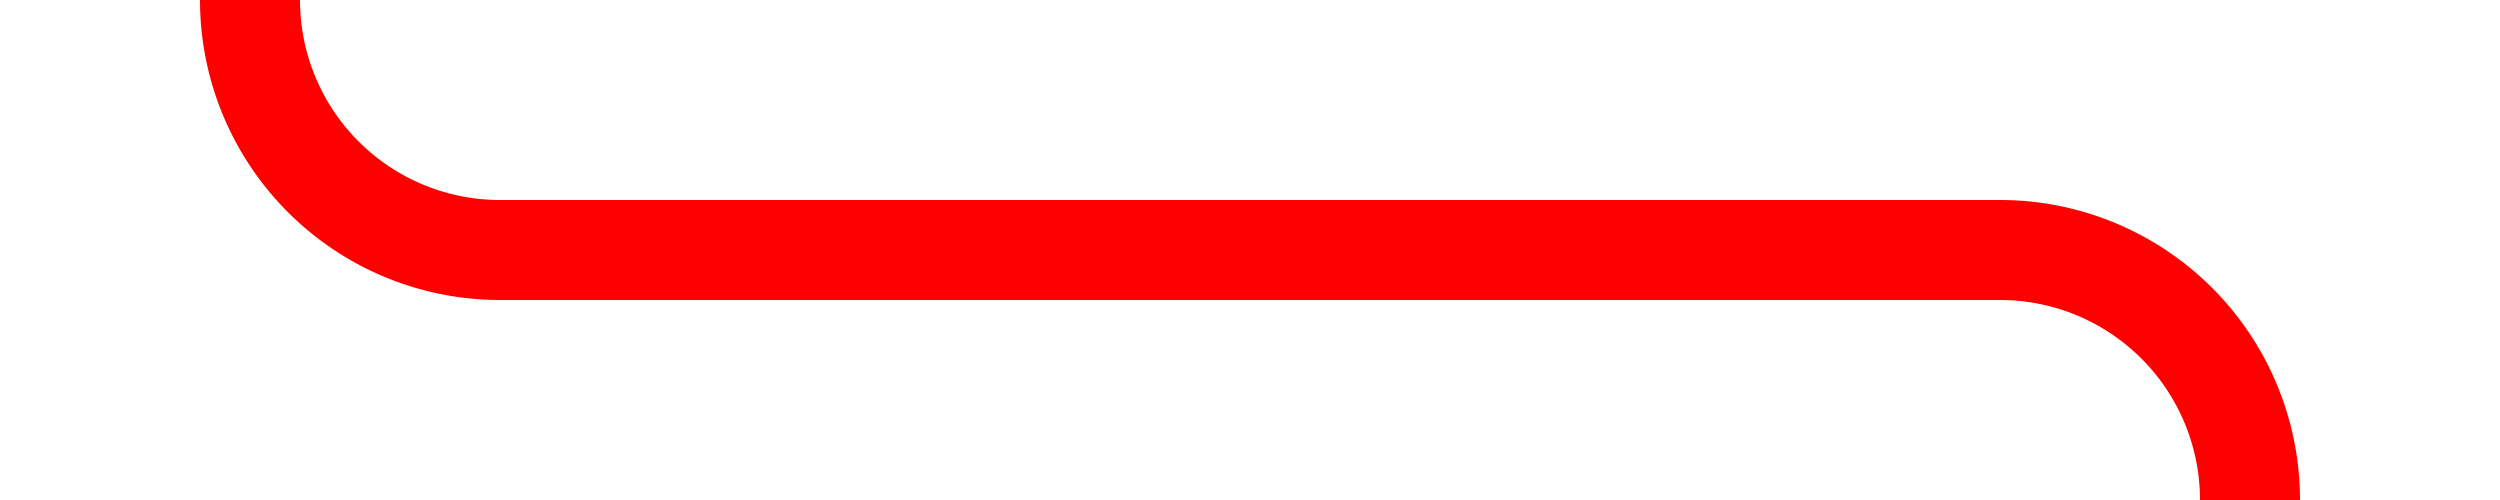 ﻿<?xml version="1.0" encoding="utf-8"?>
<svg version="1.1" xmlns:xlink="http://www.w3.org/1999/xlink" width="50px" height="10px" preserveAspectRatio="xMinYMid meet" viewBox="1105 776  50 8" xmlns="http://www.w3.org/2000/svg">
  <path d="M 1022 527  L 1105 527  A 5 5 0 0 1 1110 532 L 1110 775  A 5 5 0 0 0 1115 780 L 1145 780  A 5 5 0 0 1 1150 785 L 1150 1080  A 5 5 0 0 0 1155 1085 L 1167 1085  " stroke-width="2" stroke="#ff0000" fill="none" />
</svg>